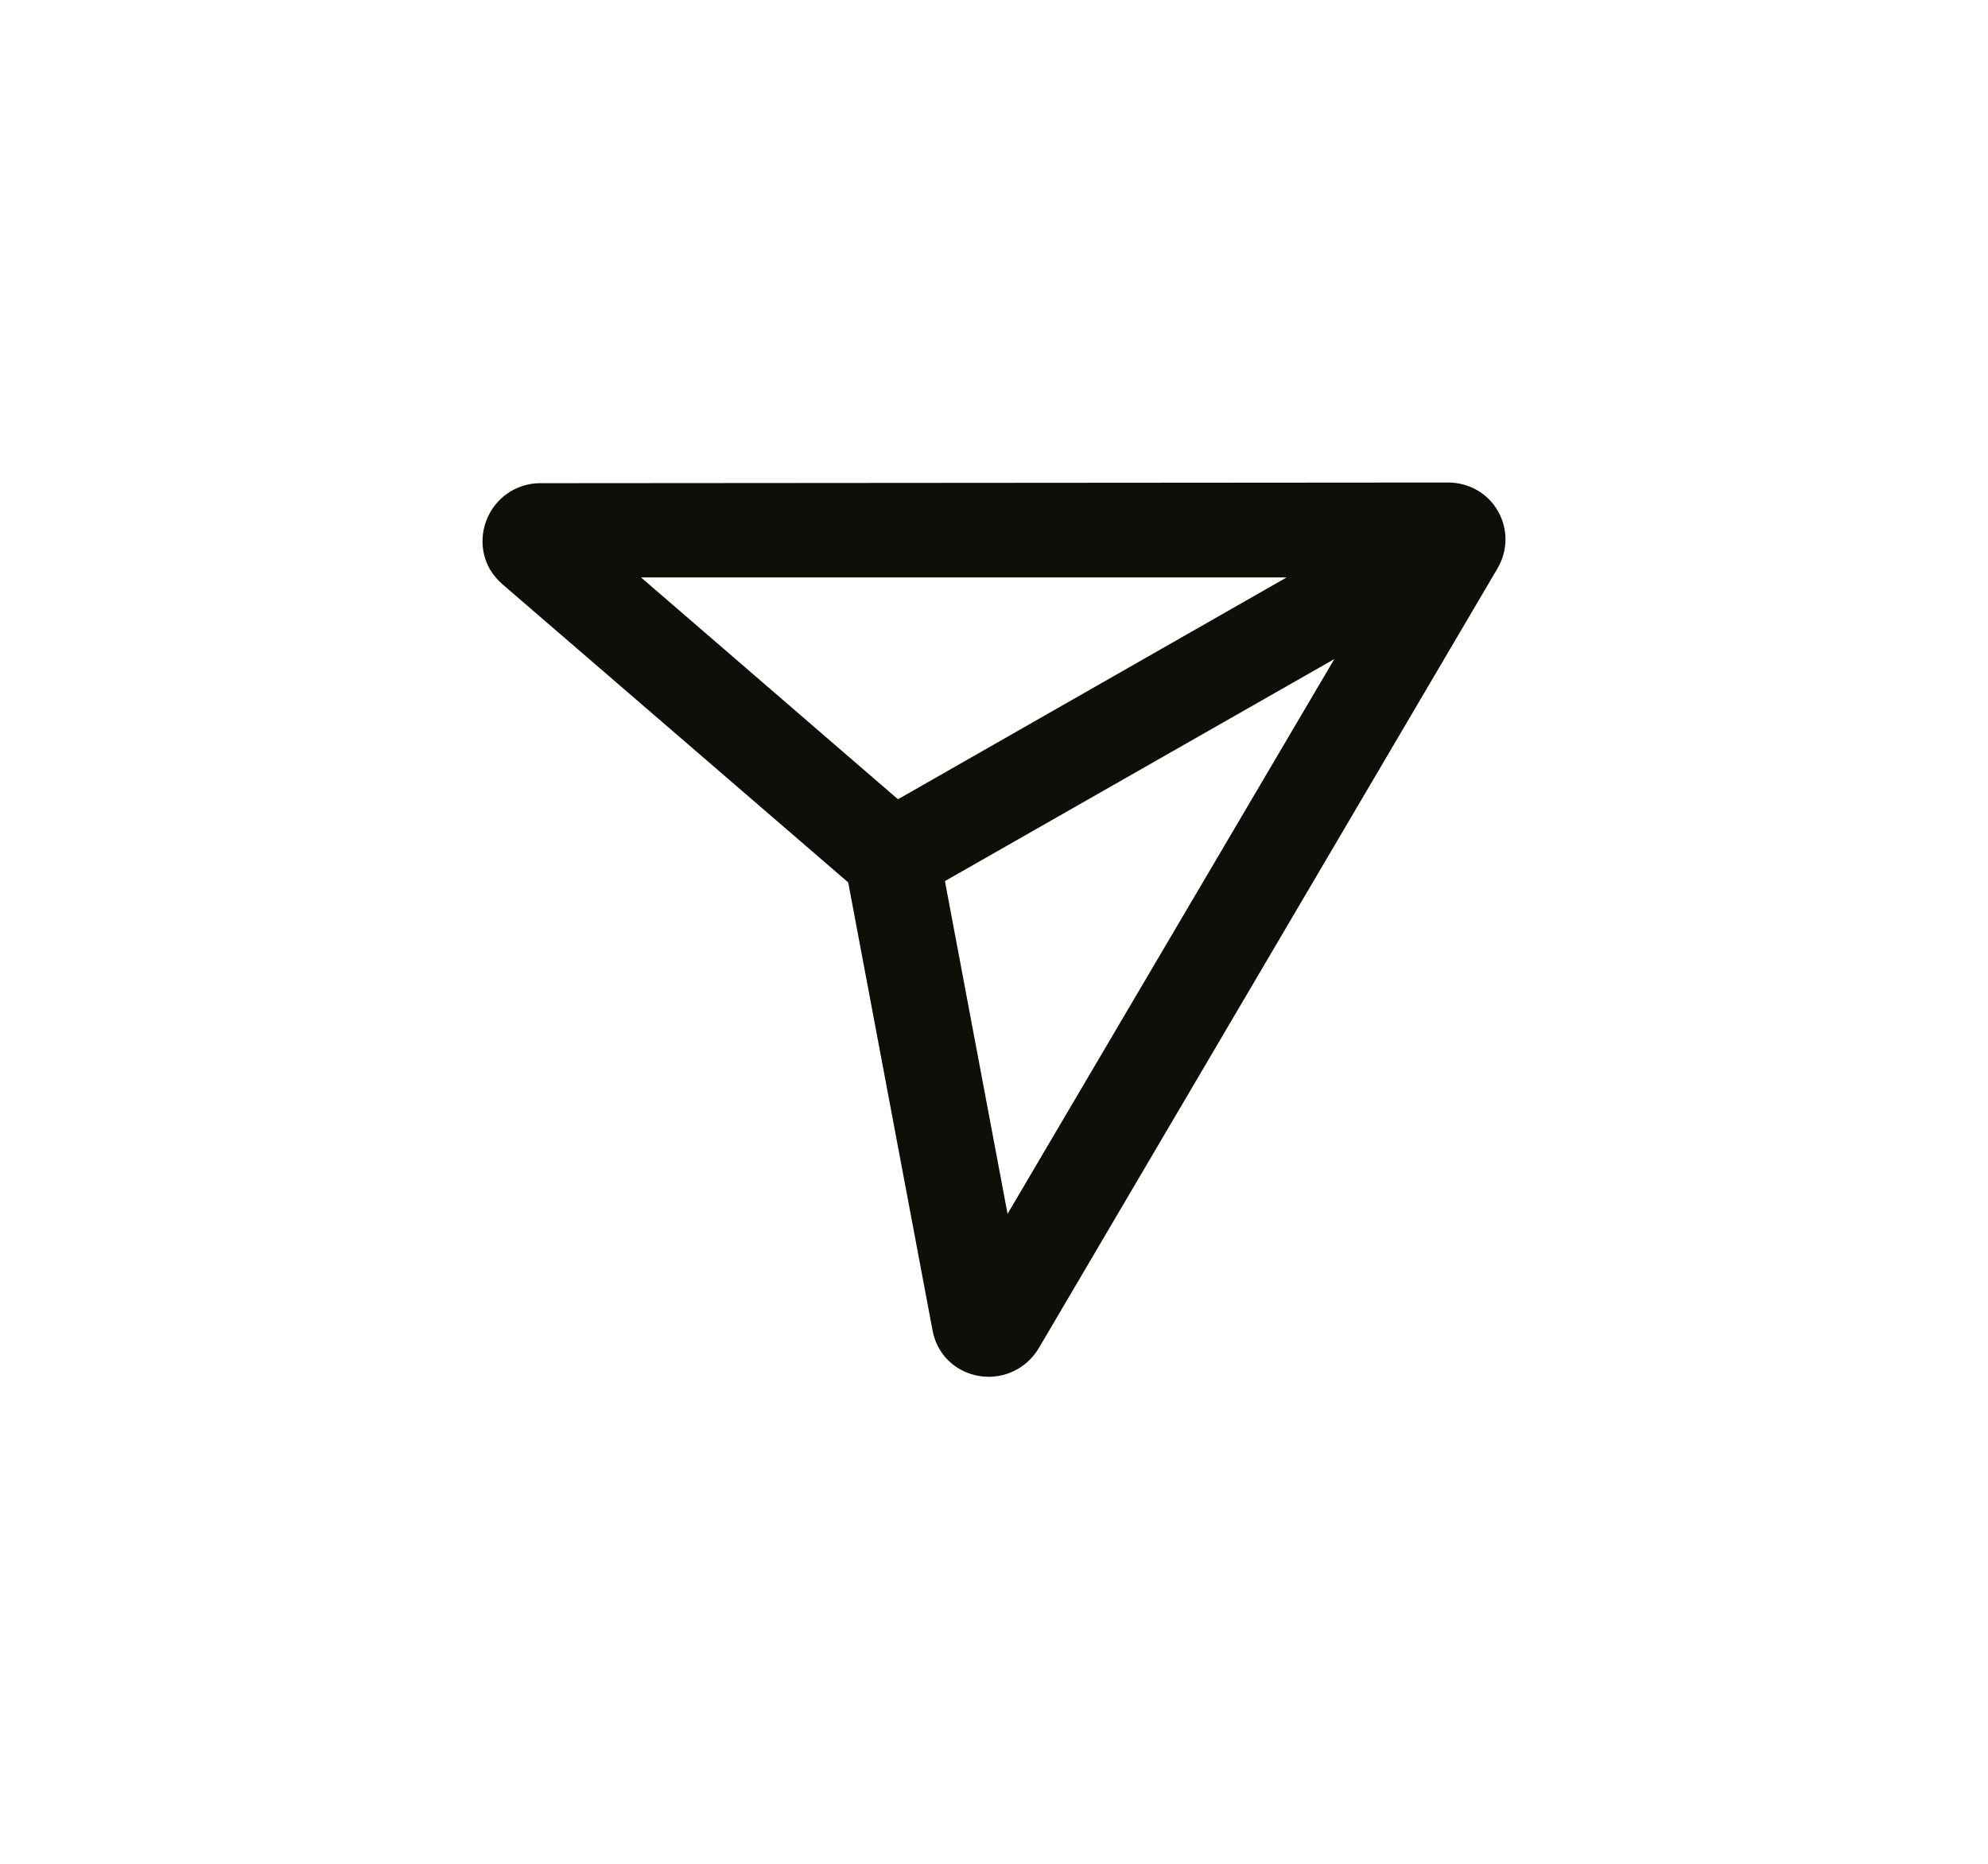 <svg width="48" height="45" viewBox="0 0 48 45" fill="none" xmlns="http://www.w3.org/2000/svg">
<path fill-rule="evenodd" clip-rule="evenodd" d="M35.861 12.51C35.681 12.191 35.336 12 34.964 12L13.045 12.016C12.605 12.016 12.223 12.287 12.069 12.695C11.957 12.993 11.984 13.311 12.132 13.571C12.191 13.667 12.265 13.757 12.355 13.837L20.801 21.12L22.861 32.061C22.94 32.491 23.27 32.809 23.705 32.878C24.135 32.947 24.559 32.746 24.782 32.369L35.856 13.545C36.047 13.221 36.047 12.828 35.861 12.51ZM14.537 13.592H32.384L21.64 19.724L14.537 13.592ZM24.156 30.288L22.425 21.093L33.186 14.957L24.156 30.288Z" fill="#0D1009" stroke="#0D1009" stroke-width="0.7"/>
</svg>
